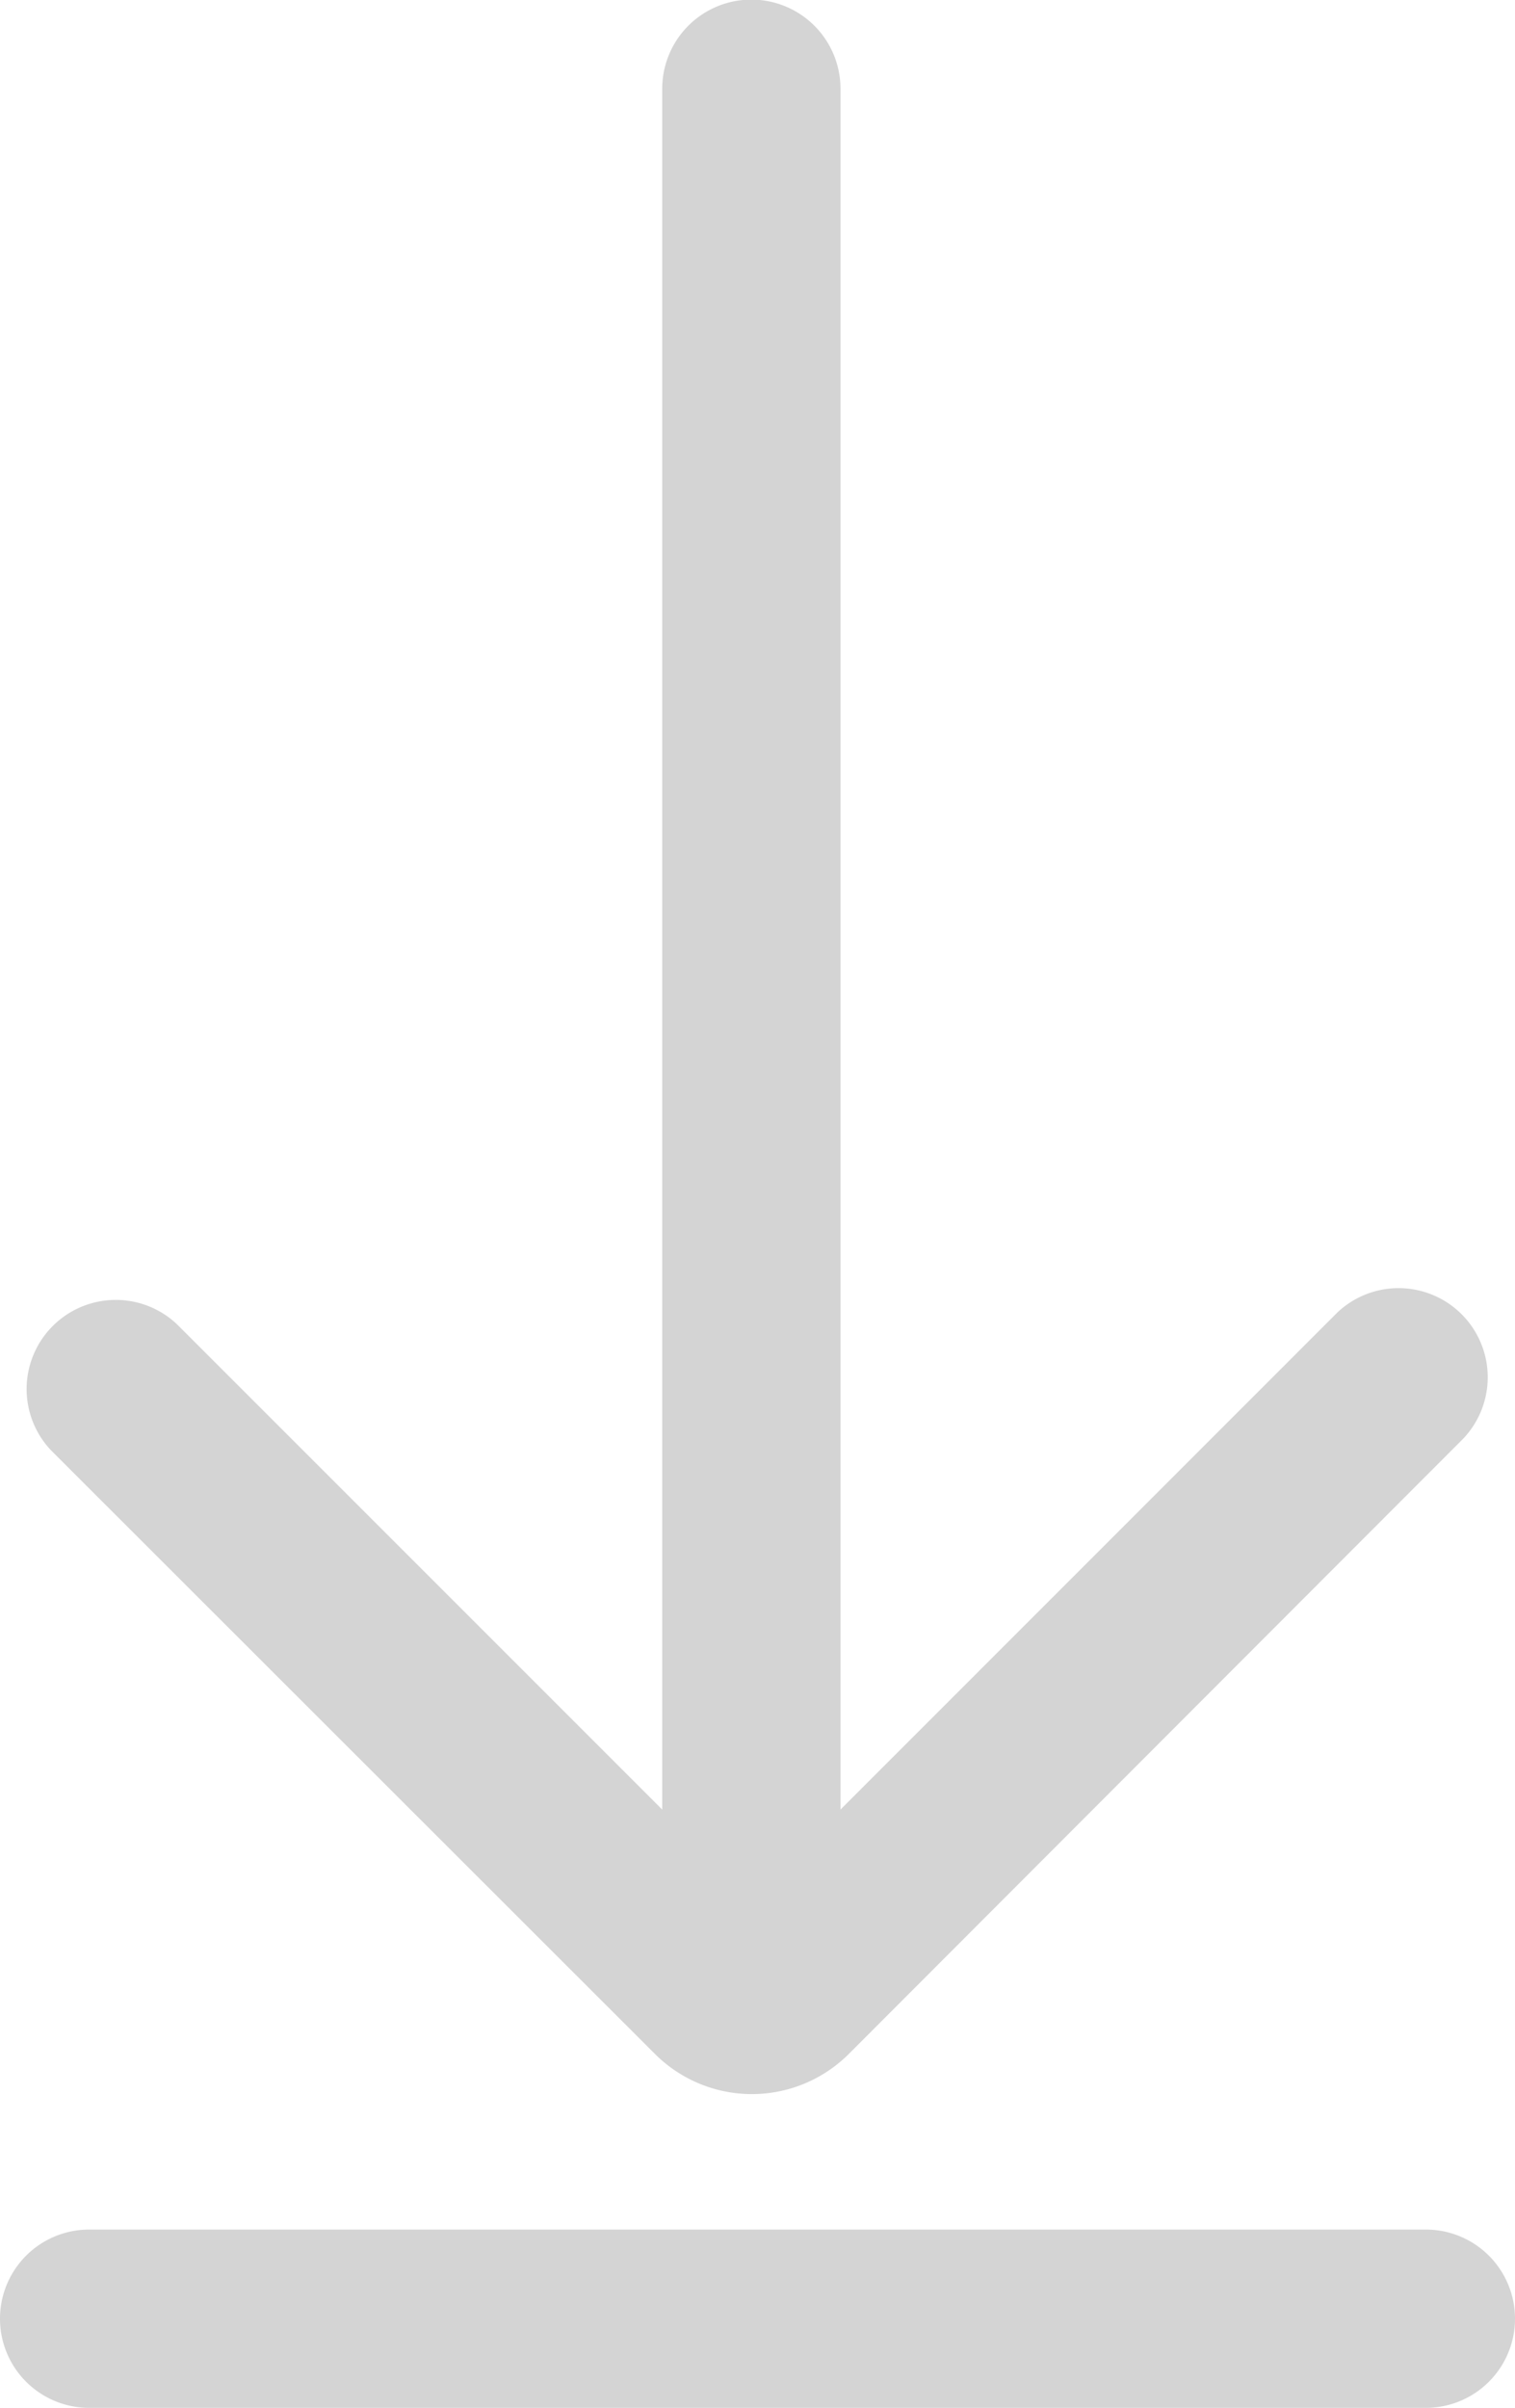 <svg xmlns="http://www.w3.org/2000/svg" width="11.711" height="18.611" viewBox="0 0 11.711 18.611">
  <g id="Folder_Download" data-name="Folder Download" transform="translate(-23.5 -22.842)">
    <path id="패스_6" data-name="패스 6" d="M28.65,38.716a1.06,1.06,0,0,0,1.5,0L34.9,33.96a.689.689,0,0,0-.974-.974l-3.841,3.842v-13.3a.689.689,0,0,0-1.378,0v13.3l-3.751-3.751a.689.689,0,0,0-.974.974Z" transform="translate(-0.088 0)" fill="#d4d4d4"/>
    <path id="패스_7" data-name="패스 7" d="M34.522,47.857H24.189a.689.689,0,1,0,0,1.378H34.522a.689.689,0,1,0,0-1.378Z" transform="translate(0 -7.783)" fill="#d4d4d4"/>
  </g>
</svg>
